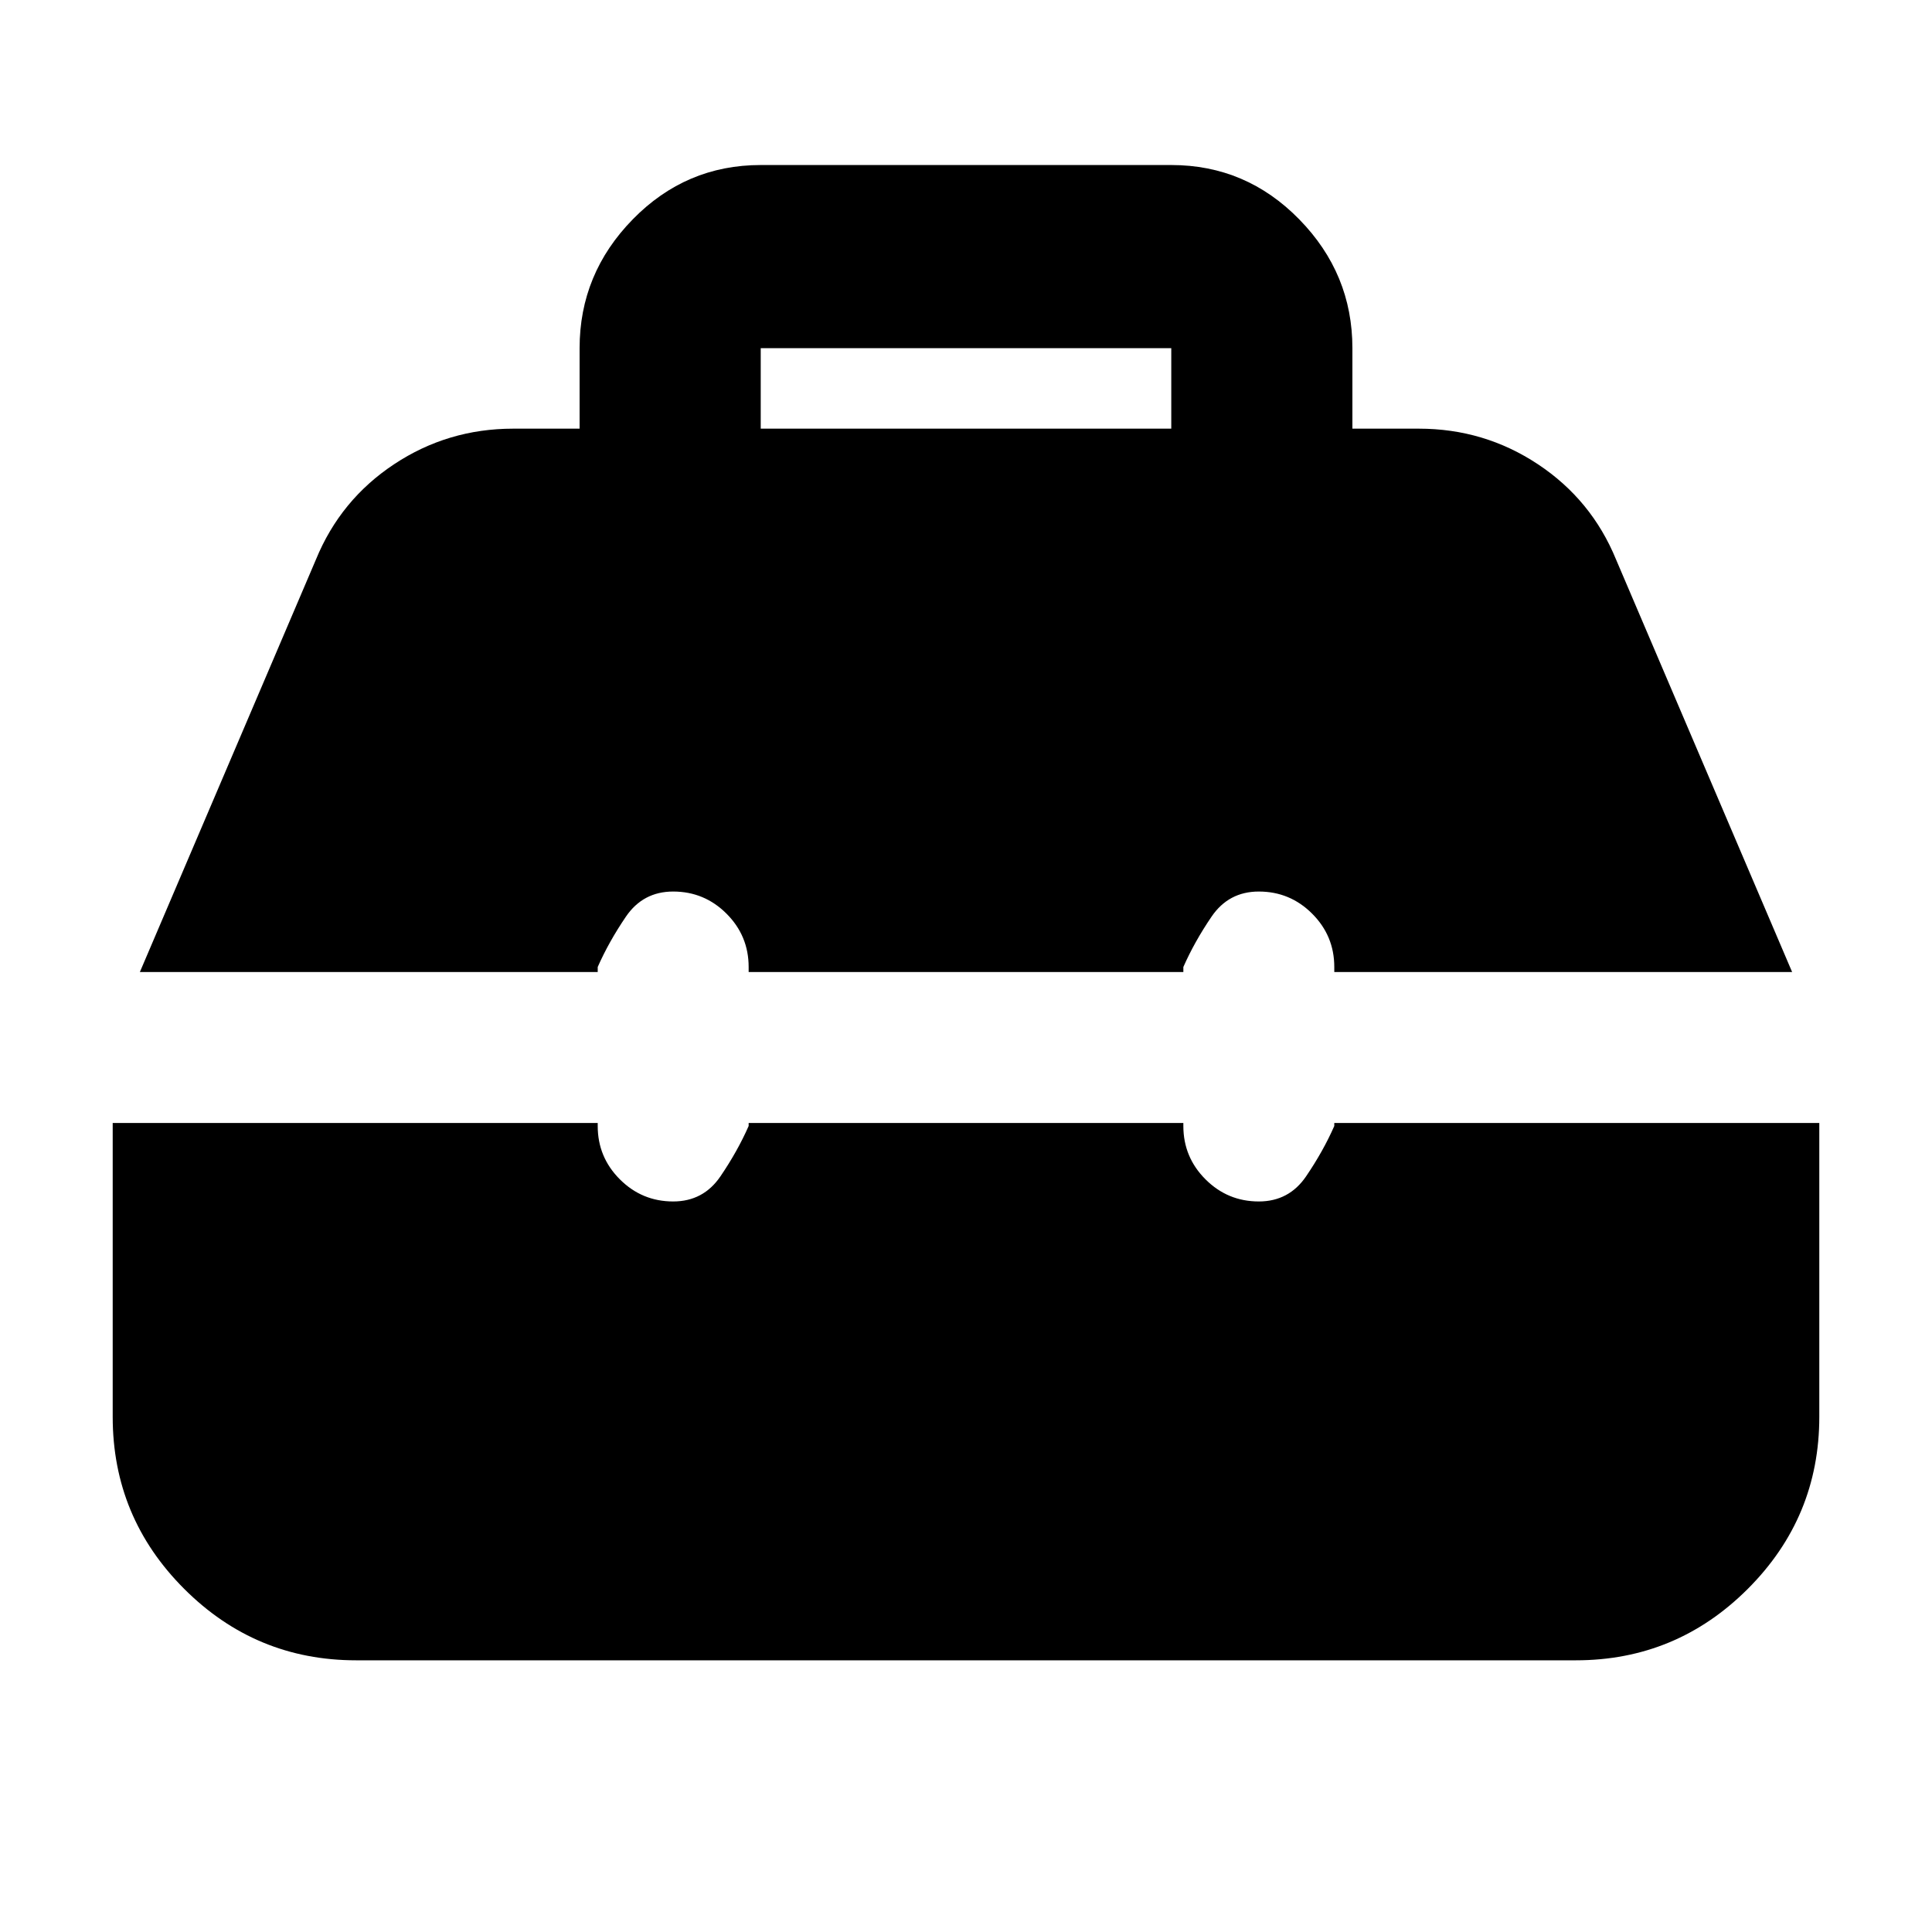 <svg xmlns="http://www.w3.org/2000/svg" height="24" viewBox="0 -960 960 960" width="24"><path d="M177-135q-49.975 0-85.487-35.512Q56-206.025 56-256v-146h241v1.5q0 15.5 11 26.5t26.5 11q15 0 23.5-12.5t14-25v-1.5h216v1.5q0 15.5 11 26.5t26.5 11q15 0 23.5-12.5t14-25v-1.5h241v146q0 49.975-35.513 85.488Q832.975-135 783-135H177ZM69.5-477 157-682q12.173-29.667 38.837-47.333Q222.5-747 255-747h33v-40q0-37 26.406-64T378-878h204q37.188 0 63.594 27T672-787v40h33q32.5 0 59.163 17.667Q790.827-711.667 803-682l87.5 205H663v-2.5q0-15.5-11-26.5t-26.5-11q-15 0-23.5 12.5t-14 25v2.5H372v-2.5q0-15.5-11-26.5t-26.5-11q-15 0-23.5 12.5t-14 25v2.5H69.5ZM378-747h204v-40H378v40Z"/></svg>